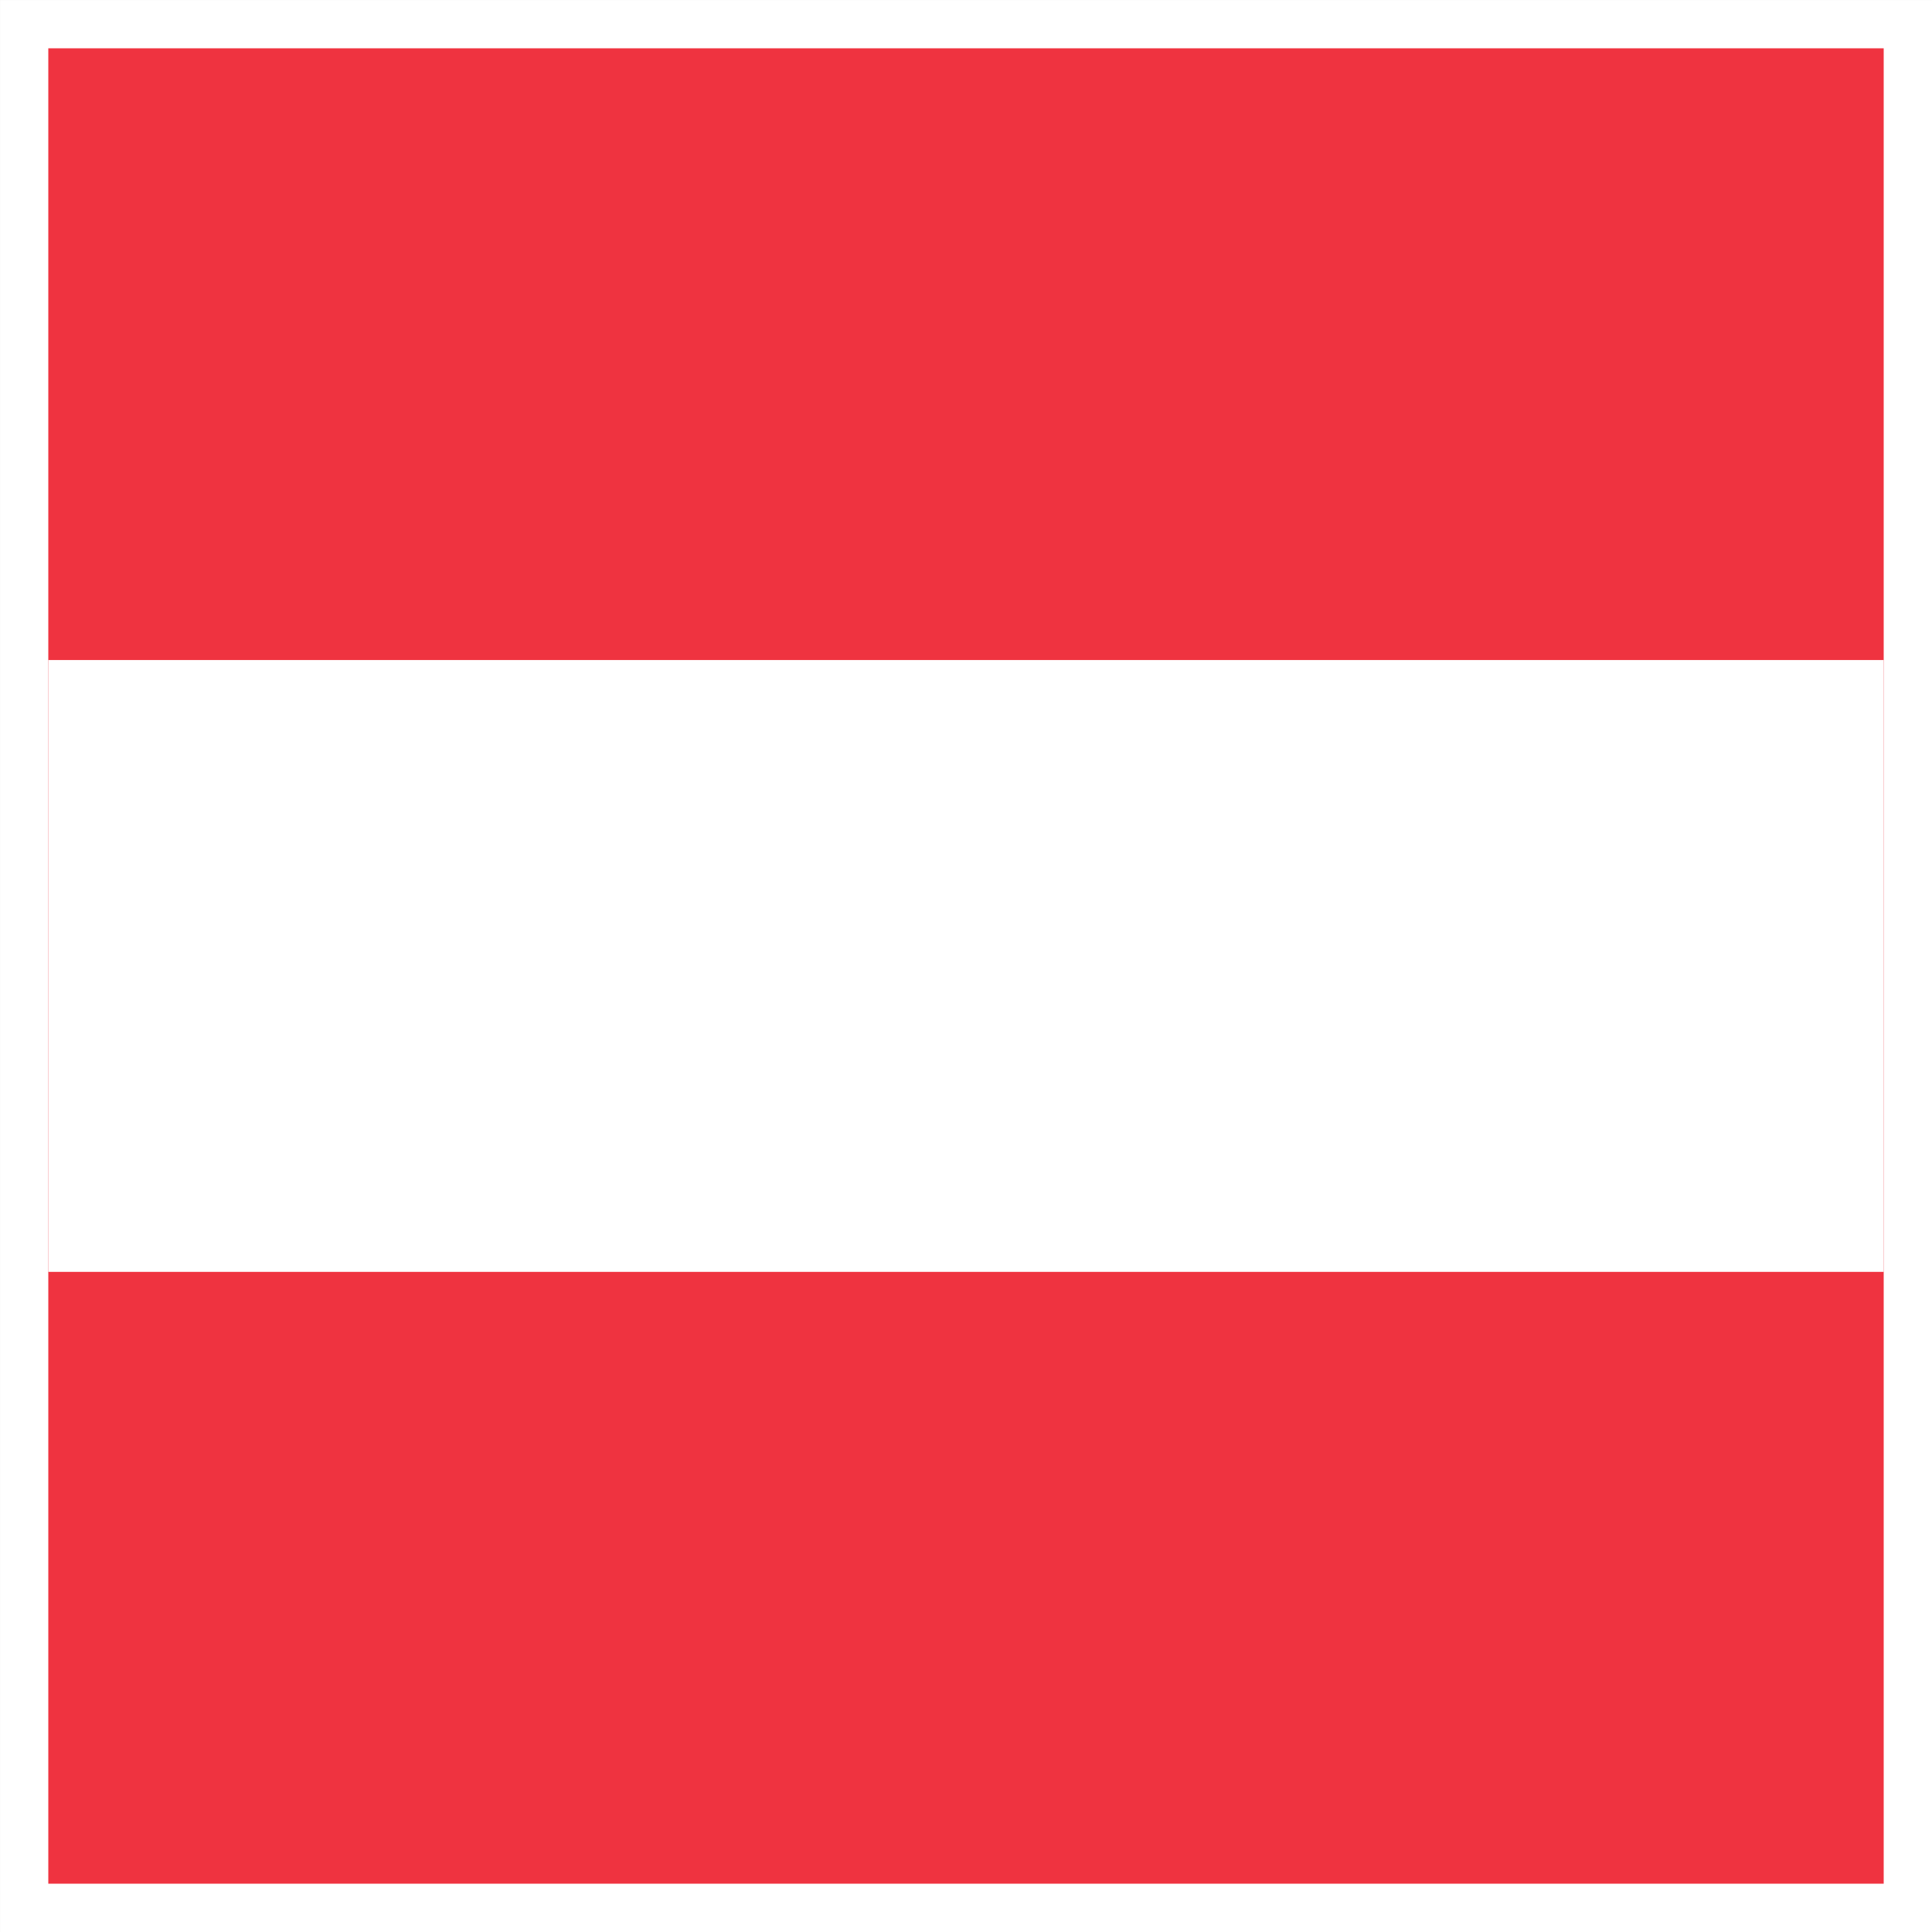 <?xml version="1.0" encoding="UTF-8"?>
<svg width="20mm" height="20mm" version="1.1" viewBox="0 0 20 20" xmlns="http://www.w3.org/2000/svg" xmlns:xlink="http://www.w3.org/1999/xlink">
 <rect x="0" y="0" width="20" height="20" fill="#333333" stroke="none"/>
 <path d="m9.35e-5 9.35e-5v20h20v-20z" fill="#fff" stroke-width="3" style="paint-order:fill markers stroke"/>
 <g transform="matrix(.95 0 0 .95 .5 .5)">
  <path d="m0 0v20h20v-20z" fill="#ef3340" stroke-width=".408" style="paint-order:fill markers stroke"/>
  <path d="m0 6.666v6.667h20v-6.667z" fill="#fff" stroke-width="1.322" style="paint-order:fill markers stroke"/>
 </g>
</svg>
